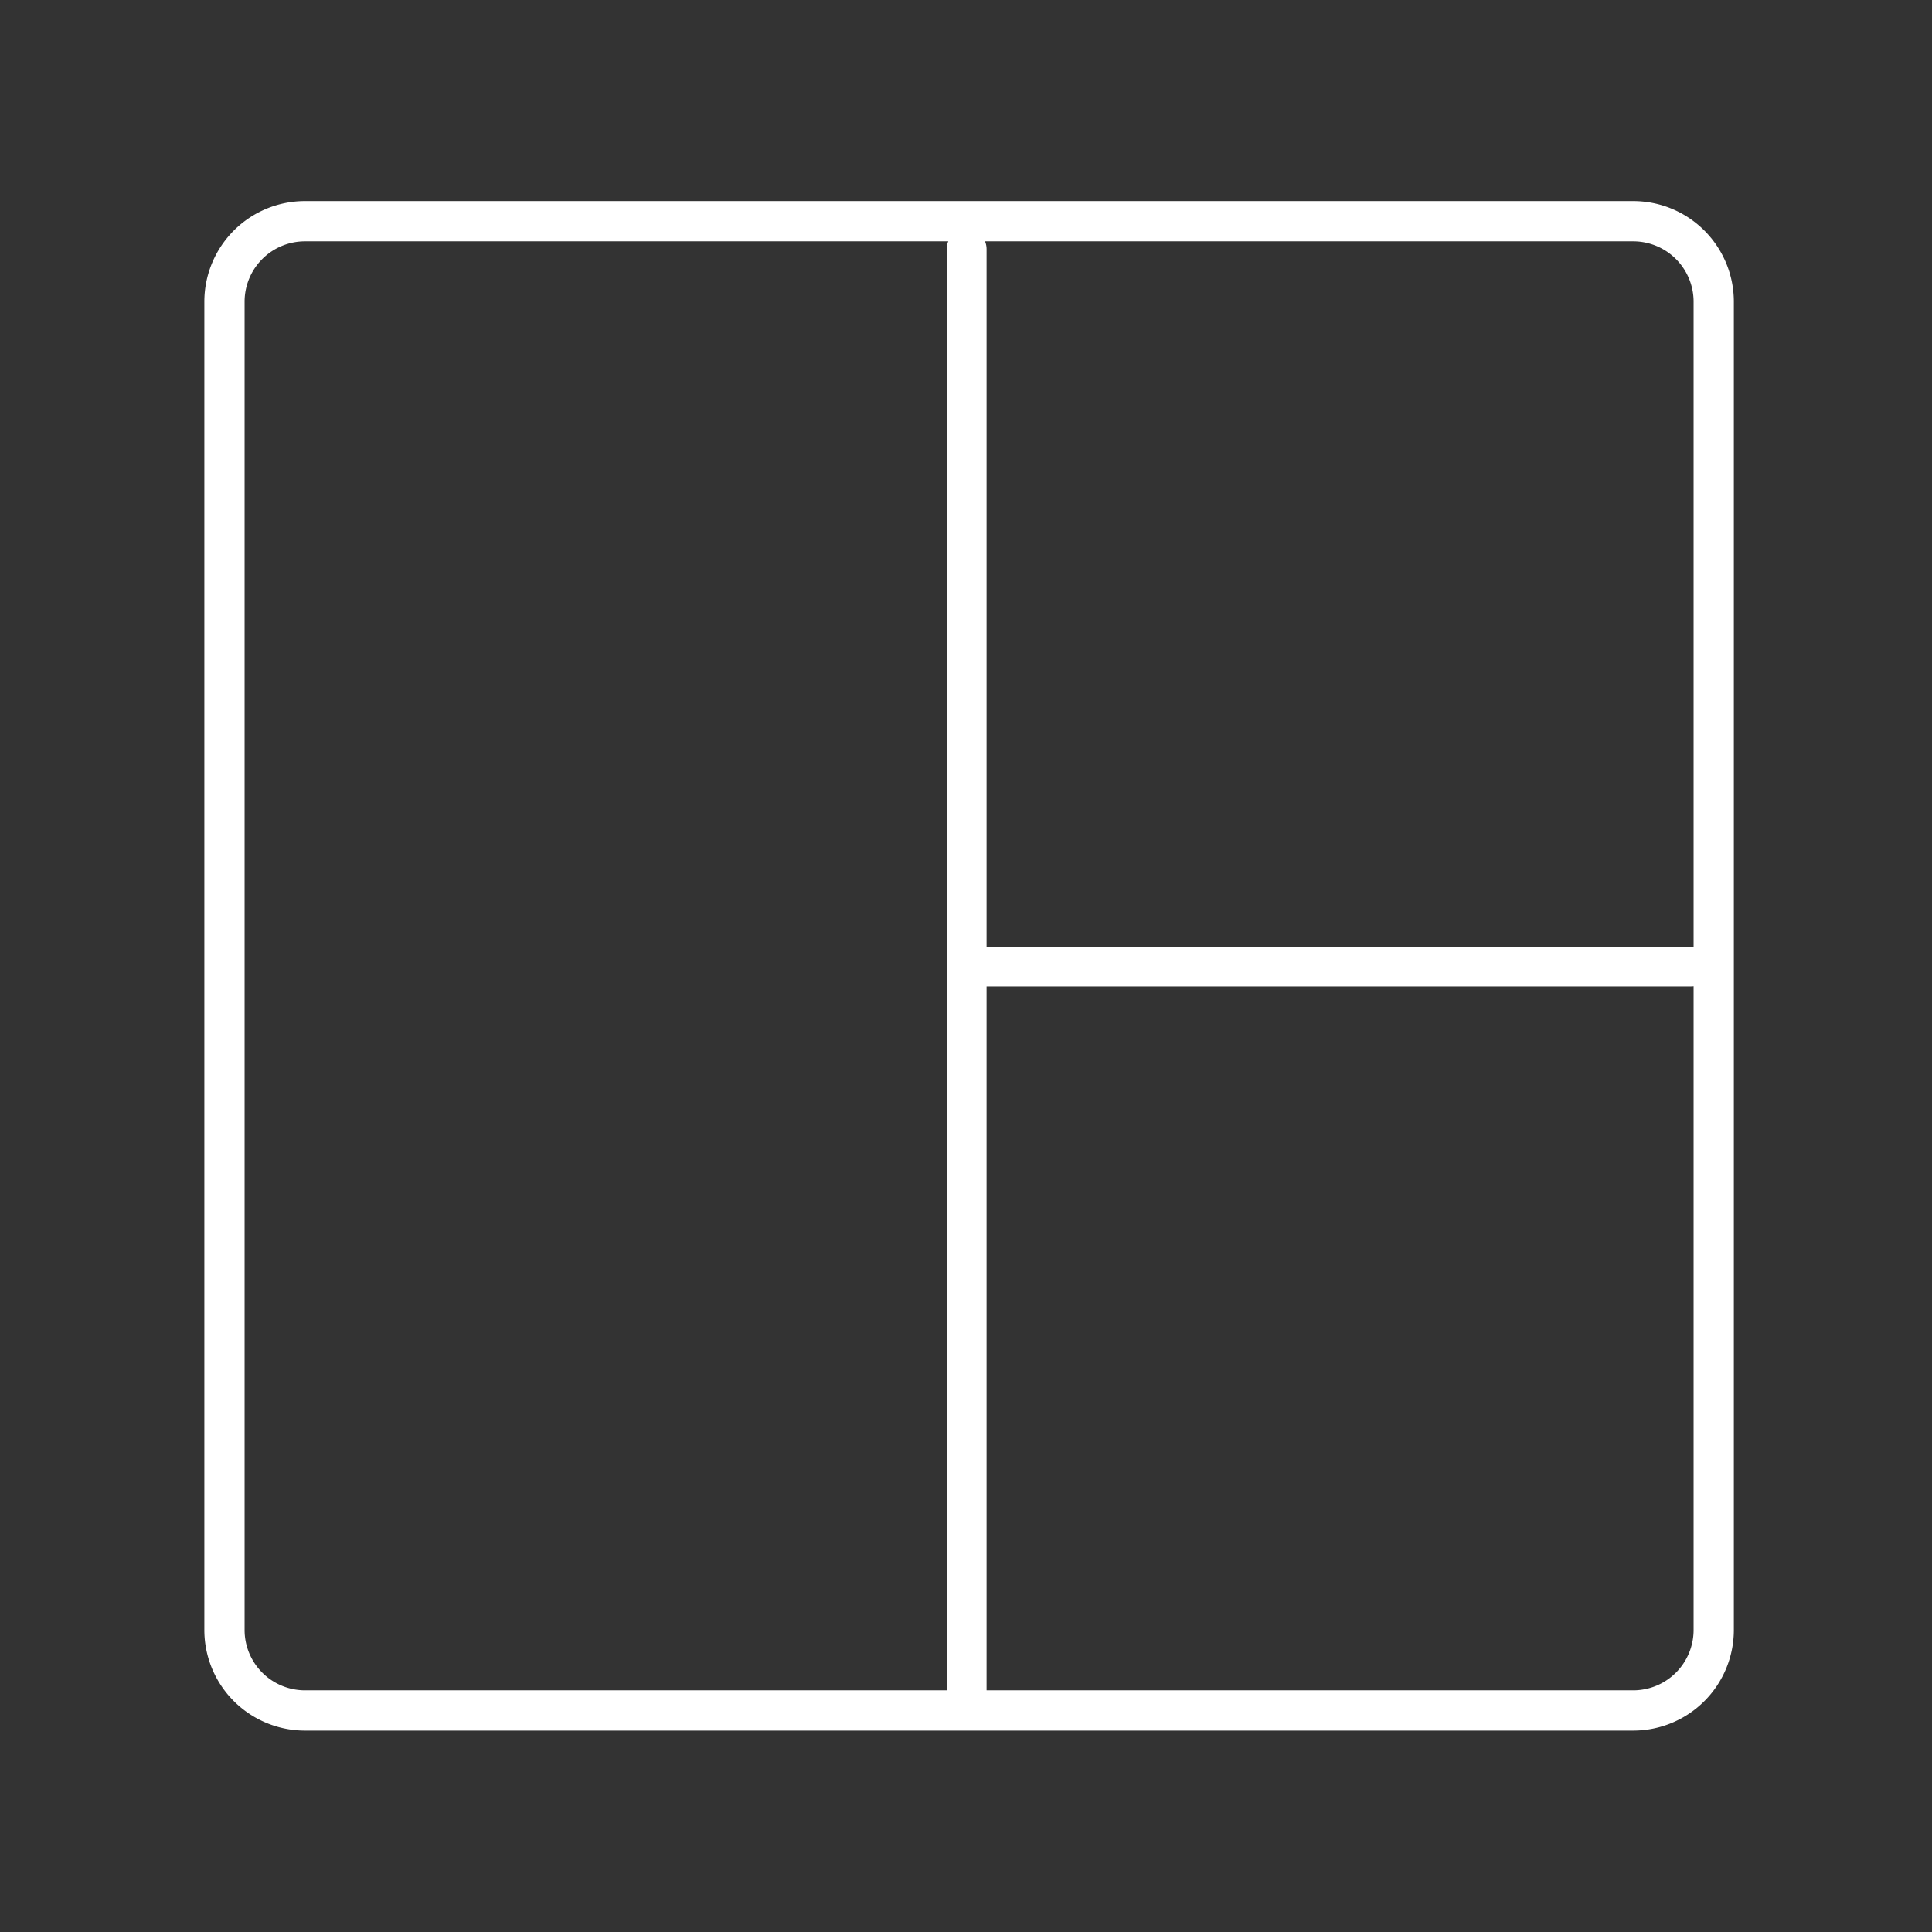 <?xml version="1.0" encoding="UTF-8" standalone="no"?>
<!-- Created with Inkscape (http://www.inkscape.org/) -->

<svg
   width="48"
   height="48"
   viewBox="0 0 48 48"
   version="1.1"
   id="svg6738"
   inkscape:version="1.2.1 (9c6d41e410, 2022-07-14)"
   xml:space="preserve"
   sodipodi:docname="photo_collage_maker.svg"
   xmlns:inkscape="http://www.inkscape.org/namespaces/inkscape"
   xmlns:sodipodi="http://sodipodi.sourceforge.net/DTD/sodipodi-0.dtd"
   xmlns="http://www.w3.org/2000/svg"
   xmlns:svg="http://www.w3.org/2000/svg"><rect x="0" y="0" width="48" height="48" fill="#333333" stroke="none"/><sodipodi:namedview
     id="namedview6740"
     pagecolor="#999999"
     bordercolor="#000000"
     borderopacity="0.25"
     inkscape:showpageshadow="2"
     inkscape:pageopacity="0"
     inkscape:pagecheckerboard="0"
     inkscape:deskcolor="#d1d1d1"
     inkscape:document-units="px"
     showgrid="true"
     inkscape:zoom="11.146352"
     inkscape:cx="25.120325"
     inkscape:cy="32.476992"
     inkscape:window-width="960"
     inkscape:window-height="1011"
     inkscape:window-x="26"
     inkscape:window-y="23"
     inkscape:window-maximized="0"
     inkscape:current-layer="layer1"><inkscape:grid
       type="xygrid"
       id="grid7496" /></sodipodi:namedview><defs
     id="defs6735"><style
       id="style7484">.a{fill:none;stroke:#fff;stroke-linecap:round;stroke-linejoin:round;}</style></defs><g
     inkscape:label="Layer 1"
     inkscape:groupmode="layer"
     id="layer1"><path
       class="a"
       d="m 40.577,5.496 h -33 a 2,2 0 0 0 -2,2 V 40.496 a 2,2 0 0 0 2,2 h 33 a 2,2 0 0 0 2,-2 V 7.496 a 2,2 0 0 0 -2,-2 z"
       id="path7488" /><path
       style="fill:none;fill-opacity:0;stroke:#ffffff;stroke-width:0.991;stroke-linecap:round;stroke-linejoin:round"
       d="M 24.016,6.187 V 42.218"
       id="path7498" /><path
       style="fill:none;fill-opacity:0;stroke:#ffffff;stroke-width:0.985;stroke-linecap:round;stroke-linejoin:round"
       d="M 42.02,24.015 H 24.147"
       id="path7500" /></g></svg>
